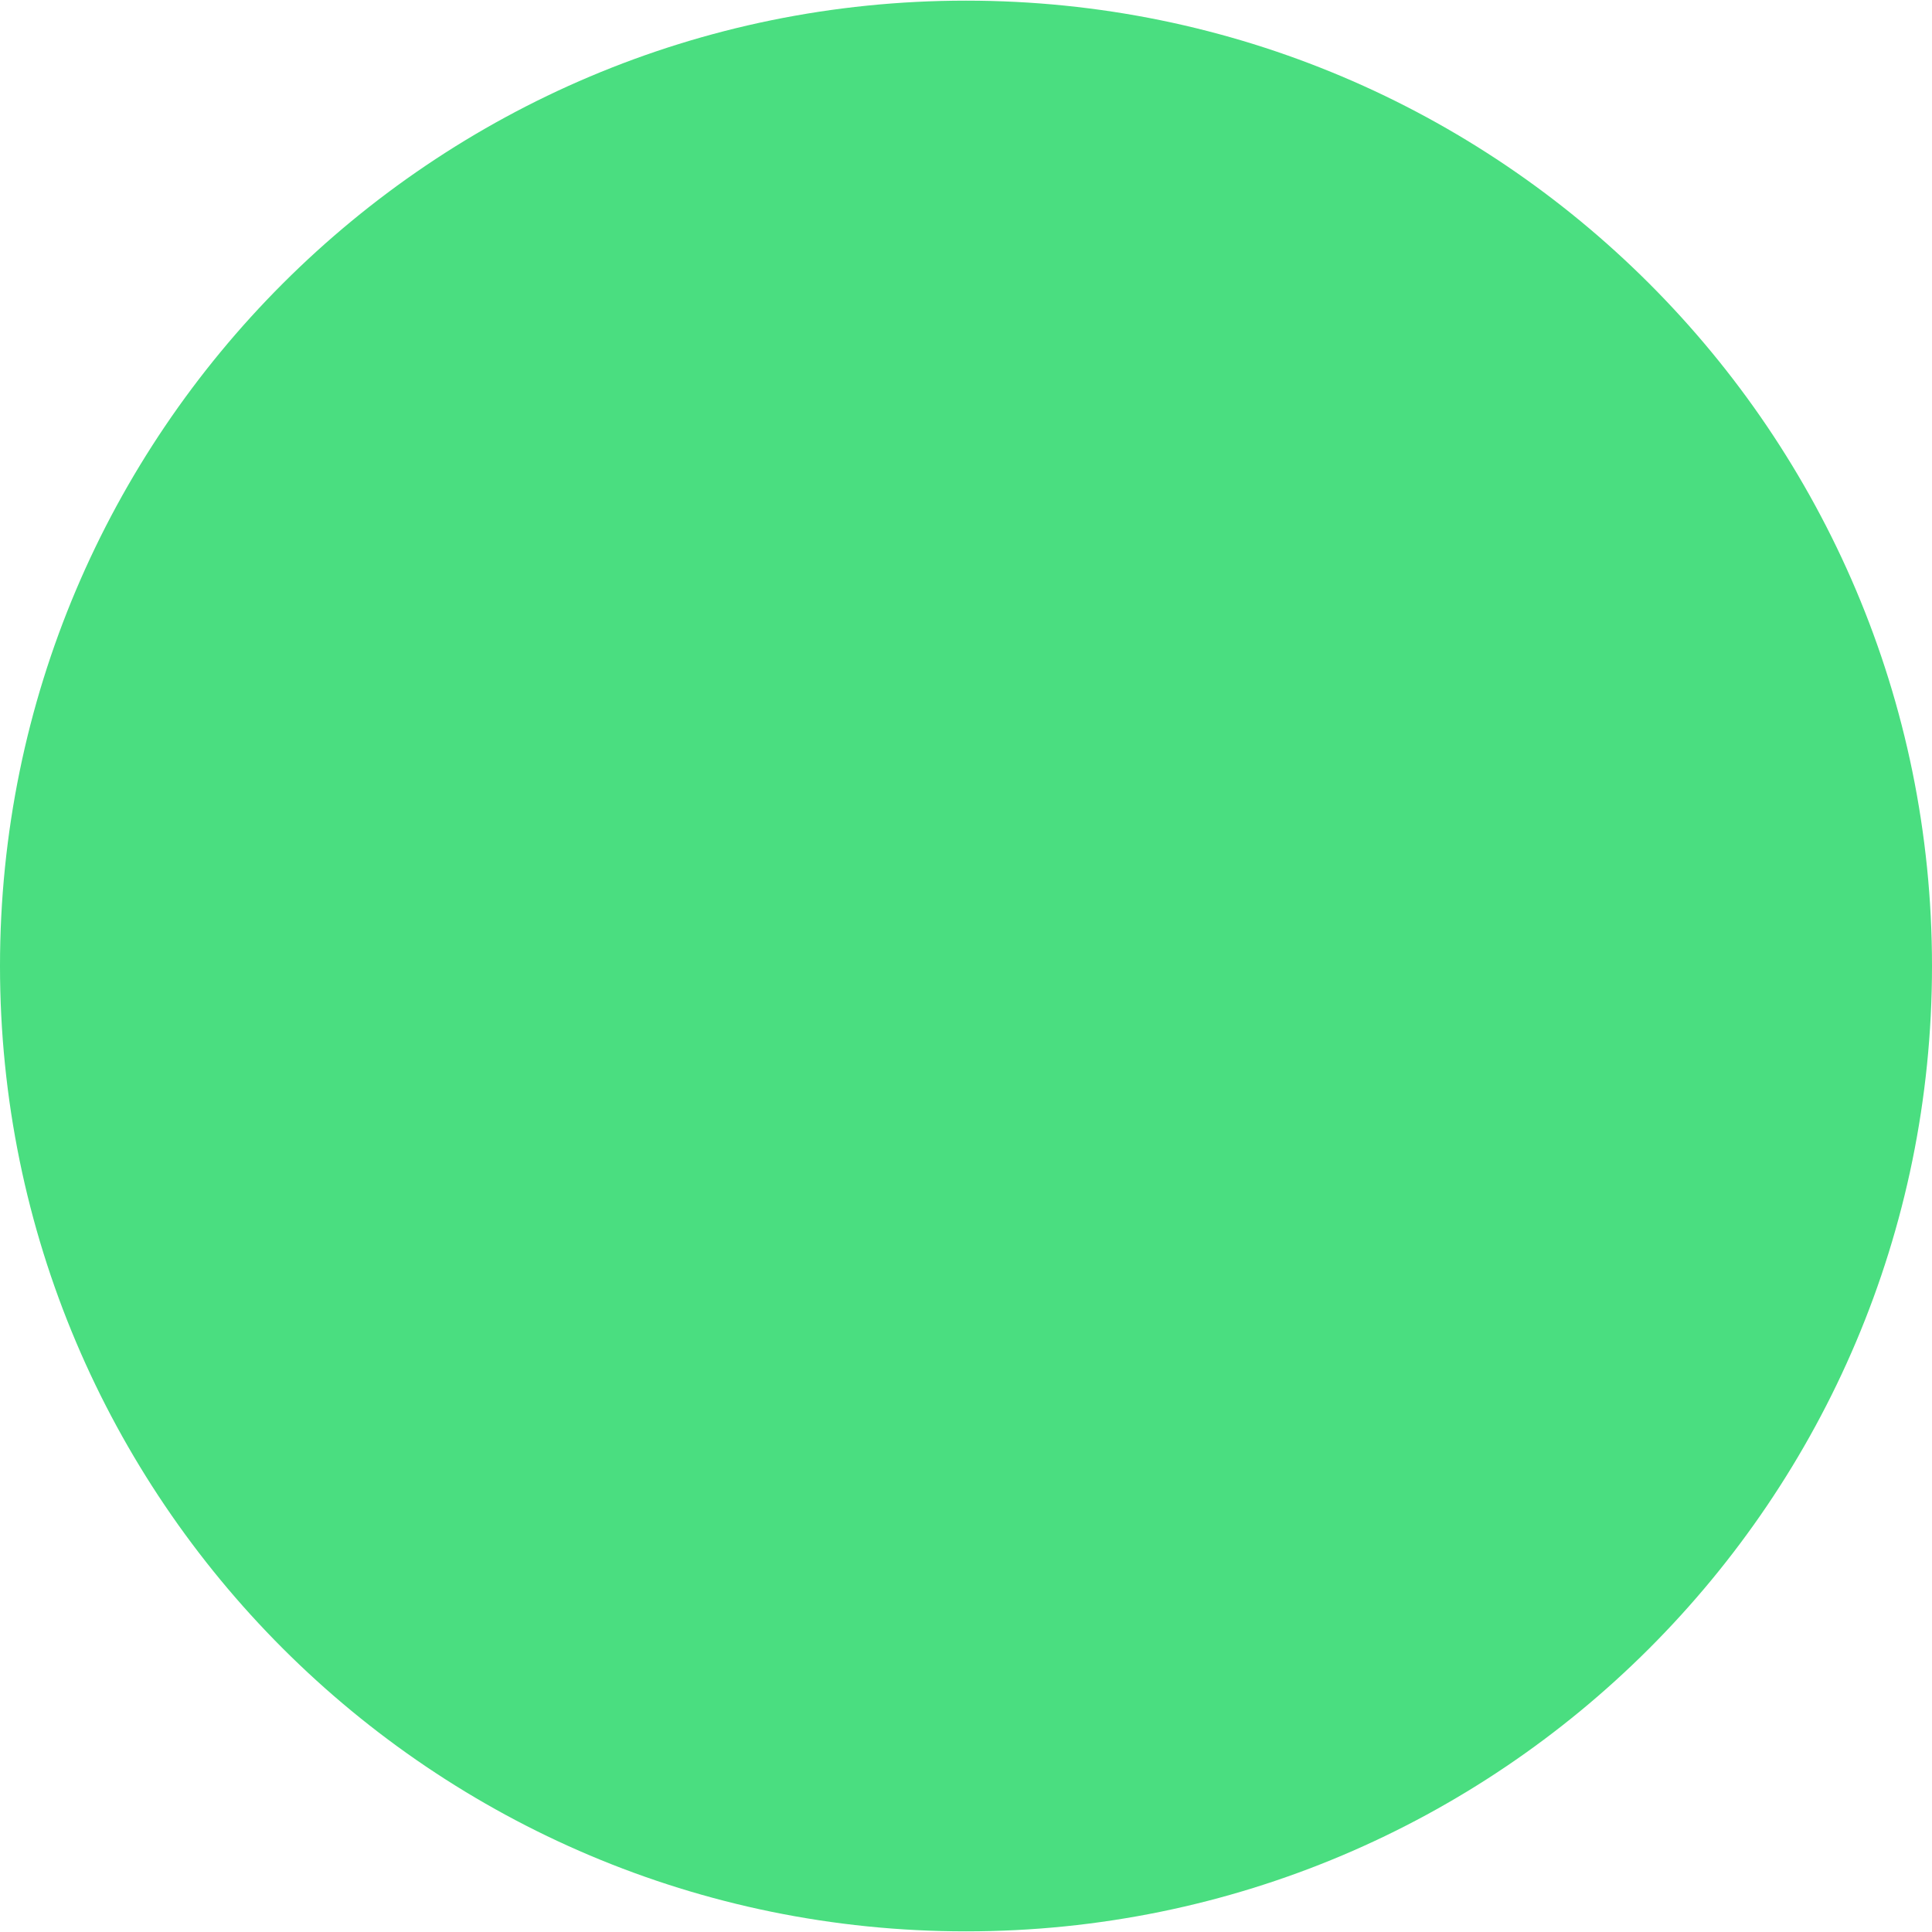 <svg width="24" height="24" fill="none" xmlns="http://www.w3.org/2000/svg"><path d="M12 23.992c6.627 0 12-5.369 12-11.992C24 5.377 18.627.008 12 .008S0 5.377 0 12c0 6.623 5.373 11.992 12 11.992Z" fill="#4ADE80"/></svg>
